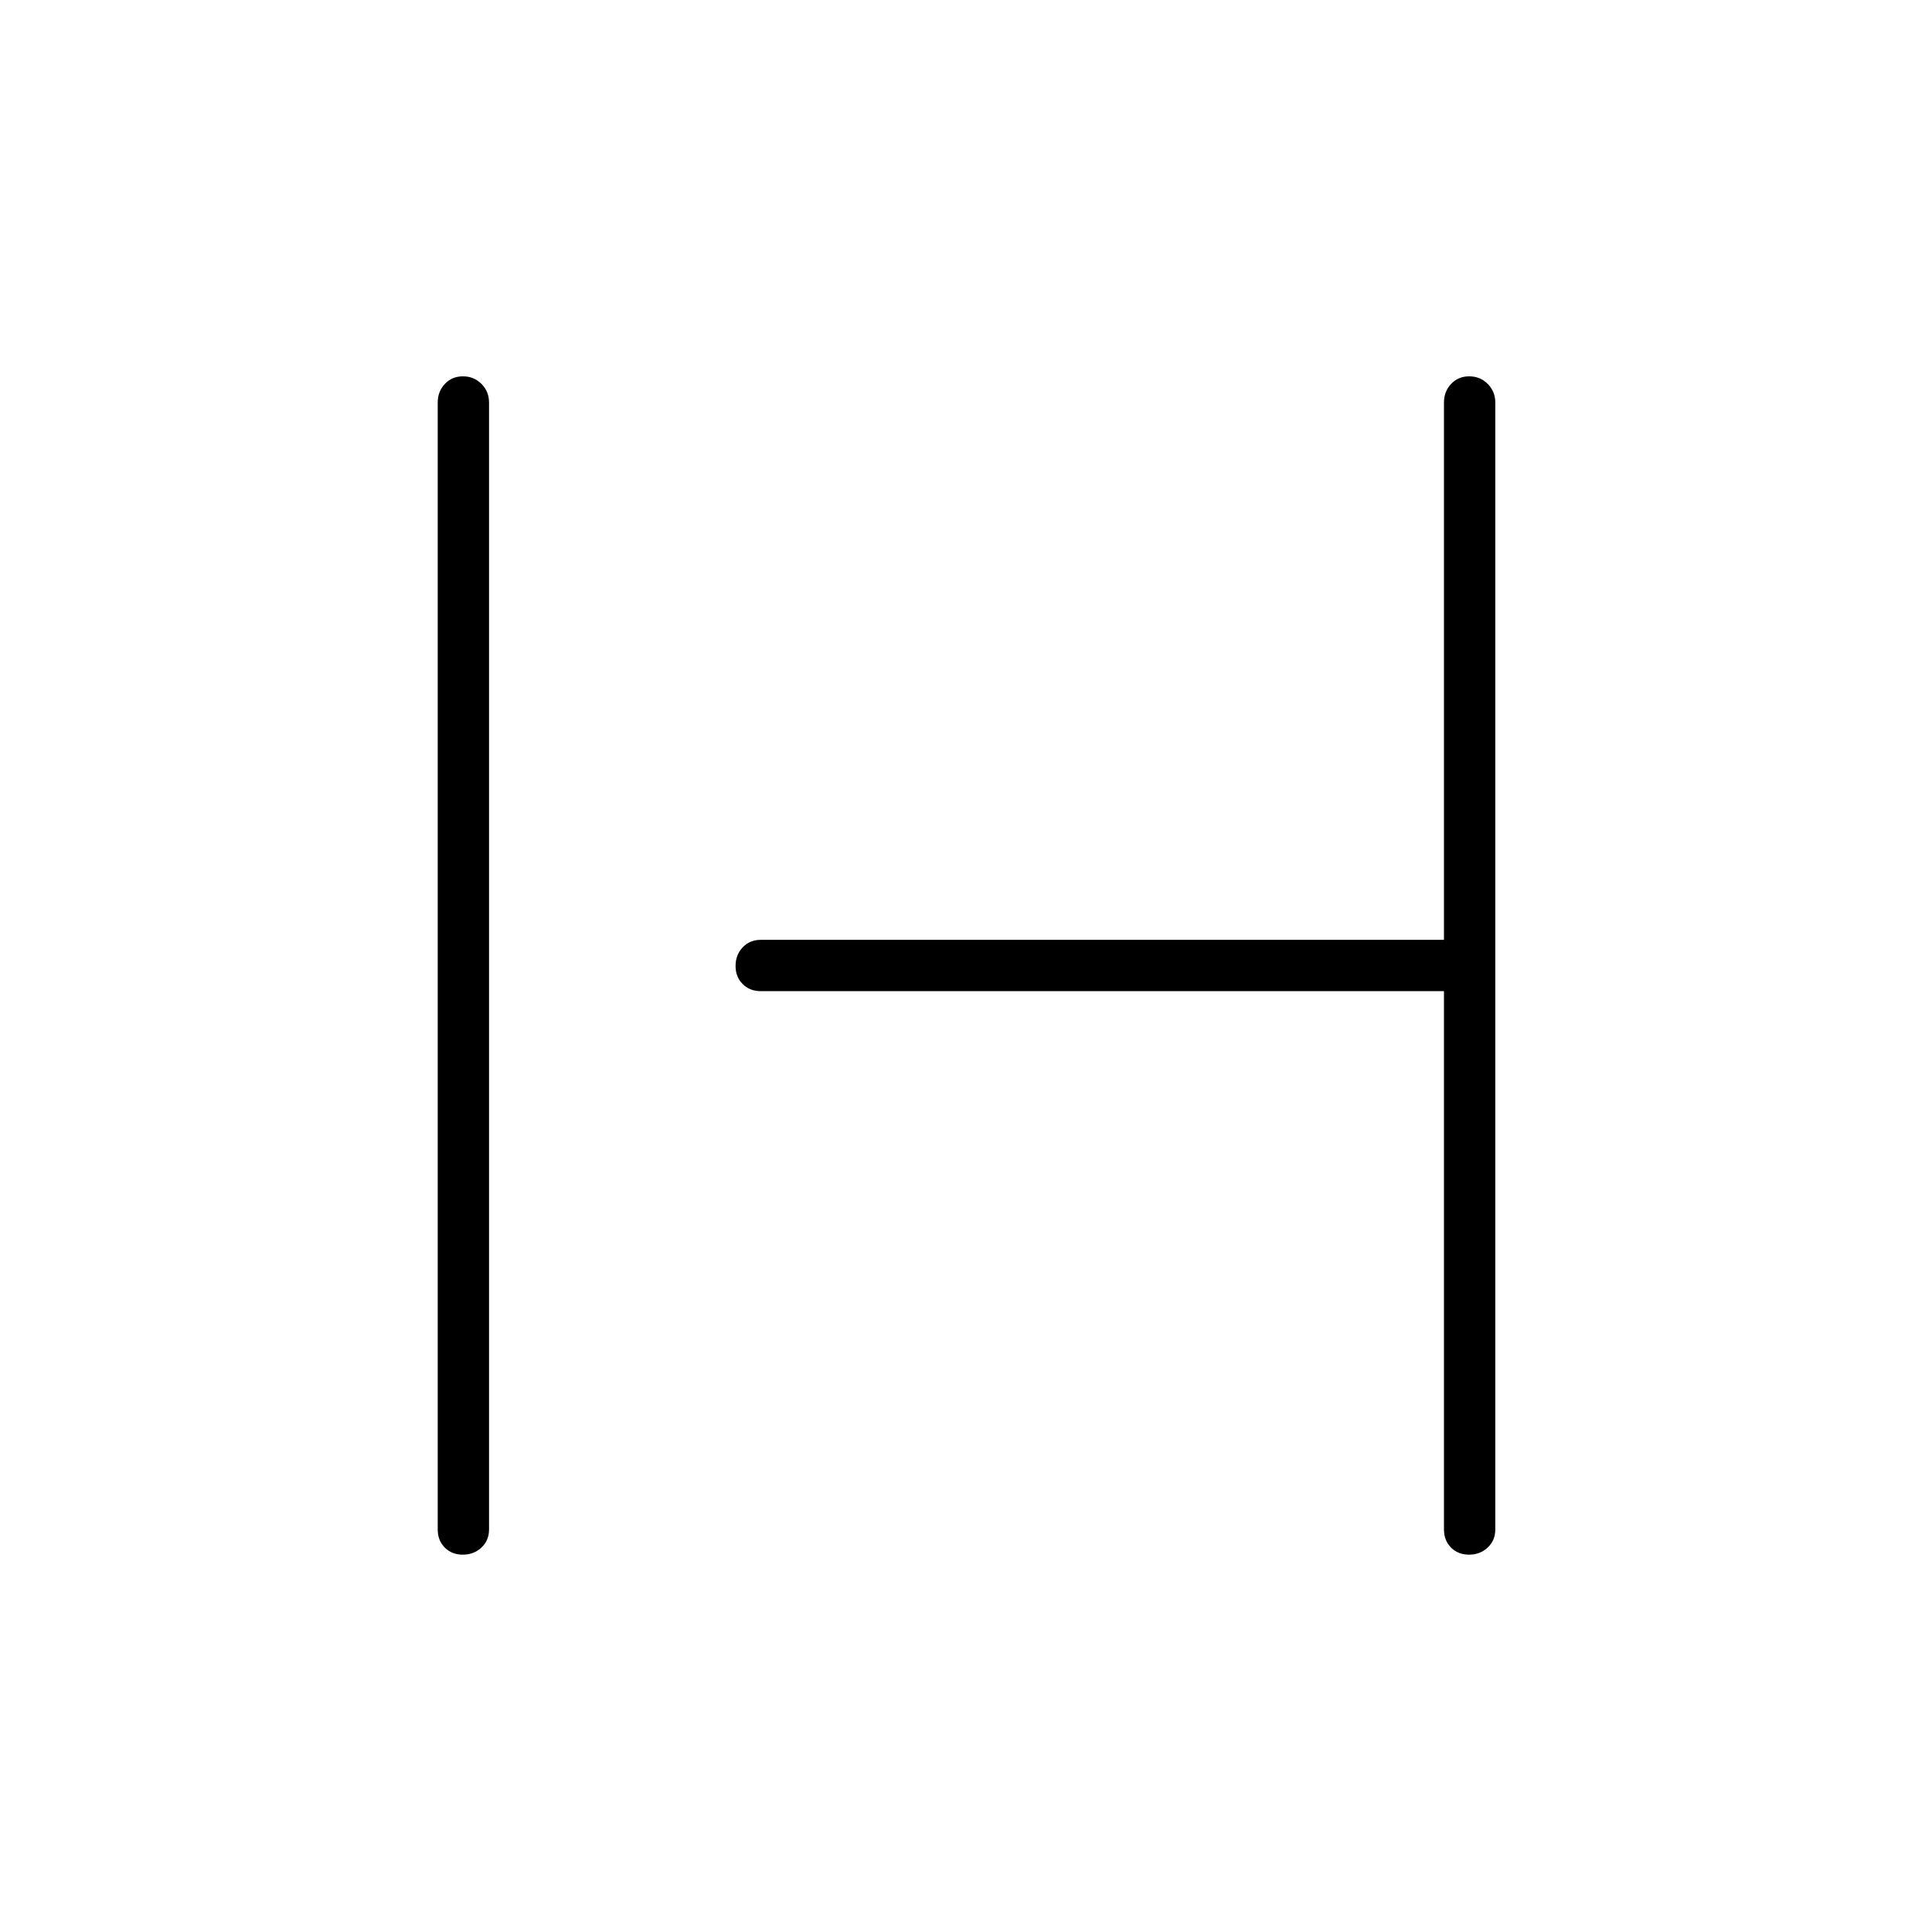 <svg xmlns="http://www.w3.org/2000/svg" height="24" viewBox="0 -960 960 960" width="24"><path d="M229.96-187.5q-5.46 0-8.96-3.52-3.5-3.53-3.5-8.98v-560q0-5.45 3.54-9.22 3.53-3.78 9-3.78 5.46 0 9.21 3.78Q243-765.45 243-760v560q0 5.45-3.79 8.98-3.78 3.52-9.25 3.52Zm500 0q-5.46 0-8.96-3.52-3.5-3.53-3.5-8.98v-267.5H378q-5.45 0-8.98-3.54-3.52-3.53-3.52-9 0-5.46 3.52-9.21Q372.55-493 378-493h339.5v-267q0-5.45 3.54-9.22 3.53-3.78 9-3.78 5.46 0 9.21 3.78Q743-765.45 743-760v560q0 5.45-3.79 8.98-3.78 3.52-9.25 3.52Z"/></svg>